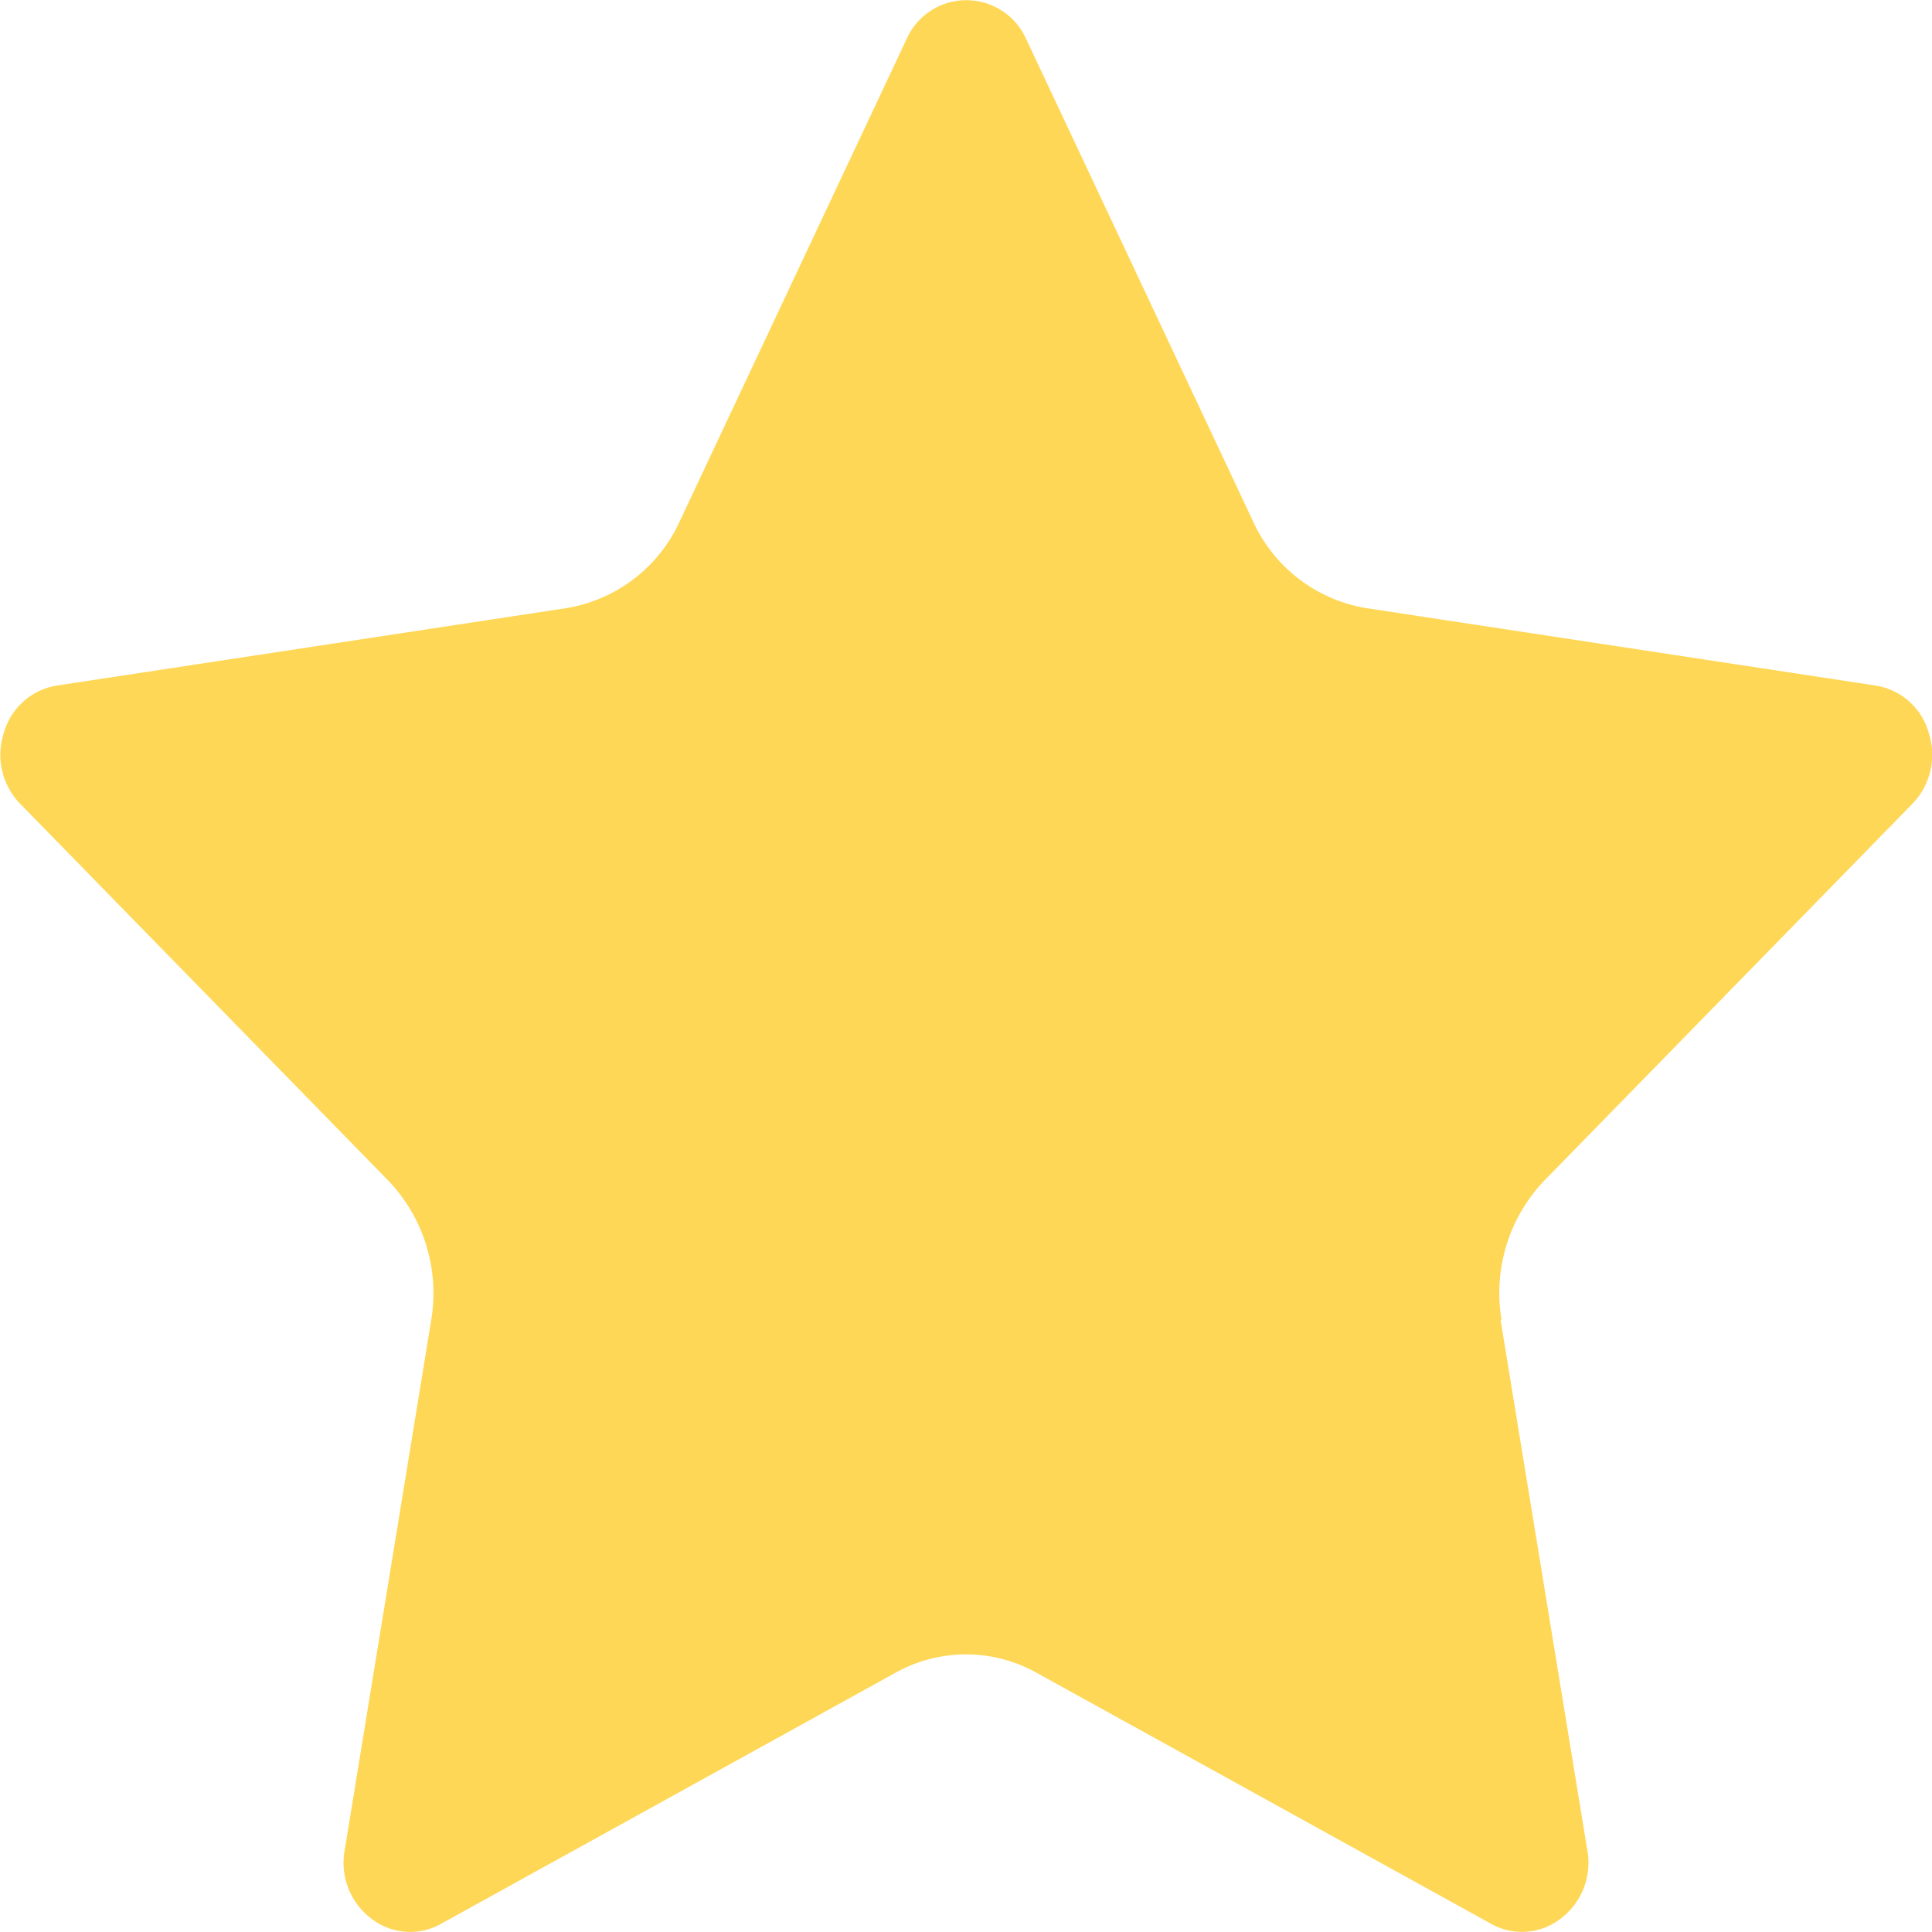 <svg xmlns="http://www.w3.org/2000/svg" viewBox="0 0 10 10">
  <defs>
    <style>
      .cls-1 {
        fill: #ffd756;
      }
    </style>
  </defs>
  <g id="Group_815" data-name="Group 815" transform="translate(0)">
    <path id="Path_443" data-name="Path 443" class="cls-1" d="M-4.165-3.185-3.716-.44a.362.362,0,0,1-.137.353.326.326,0,0,1-.362.027l-2.354-1.3a.751.751,0,0,0-.363-.094.753.753,0,0,0-.363.094l-2.353,1.3a.327.327,0,0,1-.363-.027.362.362,0,0,1-.137-.353L-9.7-3.185a.843.843,0,0,0-.225-.724l-1.9-1.945a.364.364,0,0,1-.087-.37.341.341,0,0,1,.277-.245l2.632-.4a.784.784,0,0,0,.588-.447l1.176-2.5a.338.338,0,0,1,.309-.2.339.339,0,0,1,.309.2l1.176,2.5a.785.785,0,0,0,.587.447l2.632.4a.341.341,0,0,1,.277.245.365.365,0,0,1-.087.37l-1.9,1.945a.842.842,0,0,0-.224.724" transform="translate(11.932 10.017)"/>
  </g>
</svg>
